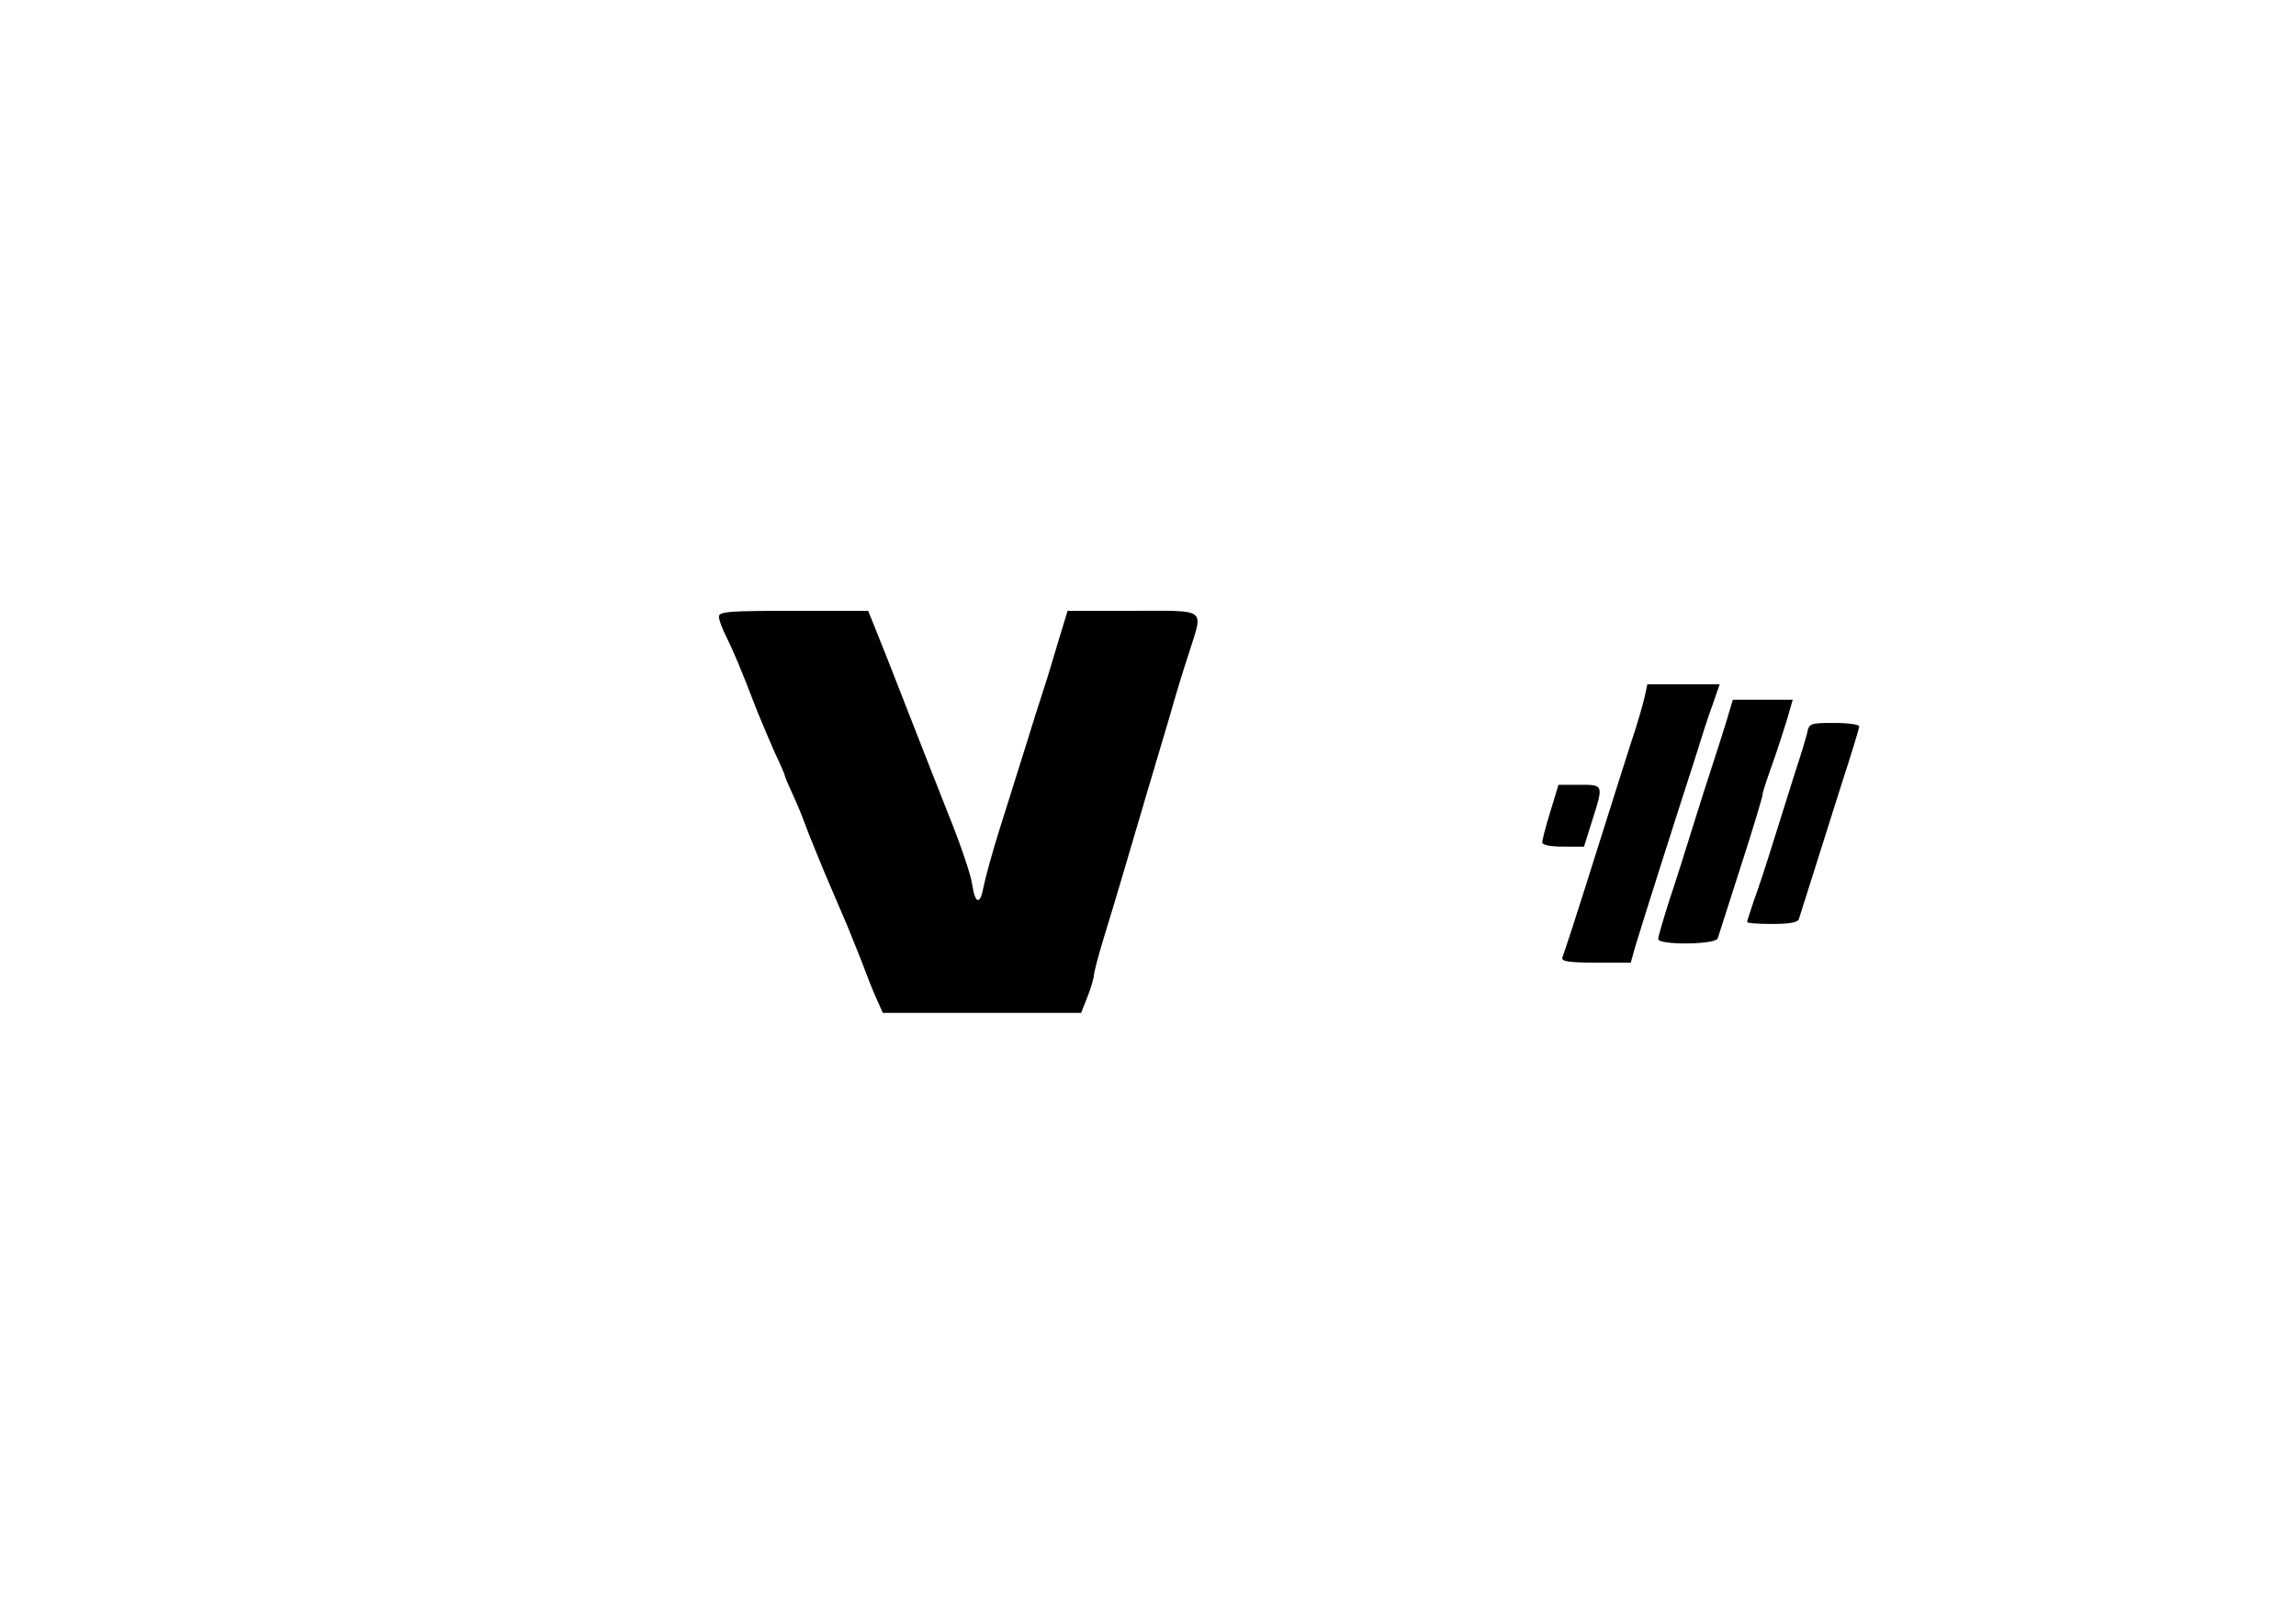 <?xml version="1.0" standalone="no"?>
<!DOCTYPE svg PUBLIC "-//W3C//DTD SVG 20010904//EN"
 "http://www.w3.org/TR/2001/REC-SVG-20010904/DTD/svg10.dtd">
<svg version="1.0" xmlns="http://www.w3.org/2000/svg"
 width="594pt" height="420pt" viewBox="0 0 594 420"
 preserveAspectRatio="xMidYMid meet">

<g transform="translate(0,420) scale(0.1,-0.1)"
fill="#000000" stroke="none">
<path d="M1860 2605 c0 -9 9 -33 20 -54 18 -37 35 -76 80 -193 12 -29 32 -77
45 -106 14 -29 25 -55 25 -57 0 -3 9 -24 20 -48 11 -23 26 -60 34 -82 8 -22
29 -73 45 -112 17 -40 45 -106 62 -145 16 -40 37 -91 45 -113 8 -22 22 -57 31
-77 l17 -38 257 0 256 0 17 43 c9 23 16 48 16 54 0 7 11 49 25 95 29 94 67
223 114 383 18 61 44 148 58 195 13 47 35 119 49 161 37 118 50 109 -145 109
l-169 0 -22 -72 c-12 -40 -29 -98 -39 -128 -10 -30 -32 -100 -49 -155 -17 -55
-47 -149 -66 -210 -19 -60 -37 -127 -41 -147 -9 -50 -22 -48 -30 5 -3 23 -30
103 -60 177 -29 74 -79 200 -110 280 -31 80 -66 169 -78 198 l-21 52 -193 0
c-167 0 -193 -2 -193 -15z"/>
<path d="M4255 2398 c-4 -18 -19 -71 -35 -118 -15 -47 -53 -166 -84 -265 -61
-194 -87 -273 -94 -292 -3 -10 18 -13 87 -13 l90 0 12 43 c7 23 36 116 65 207
29 91 67 210 85 265 17 55 39 124 50 153 l18 52 -94 0 -93 0 -7 -32z"/>
<path d="M4466 2333 c-10 -32 -26 -83 -36 -113 -10 -30 -33 -102 -51 -160 -18
-58 -45 -144 -61 -191 -15 -48 -28 -91 -28 -98 0 -16 149 -15 154 2 2 6 29 91
60 187 31 96 56 179 56 185 0 5 11 39 24 75 13 36 30 89 39 118 l15 52 -78 0
-77 0 -17 -57z"/>
<path d="M4675 2303 c-4 -16 -17 -59 -30 -98 -12 -38 -37 -117 -55 -175 -18
-58 -41 -129 -52 -158 -10 -29 -18 -55 -18 -57 0 -3 29 -5 65 -5 44 0 67 4 69
13 8 26 69 217 111 351 25 76 45 143 45 147 0 5 -29 9 -65 9 -62 0 -65 -1 -70
-27z"/>
<path d="M4011 2101 c-12 -38 -21 -74 -21 -80 0 -7 22 -11 54 -11 l54 0 21 67
c30 94 30 93 -33 93 l-54 0 -21 -69z"/>
</g>
</svg>
